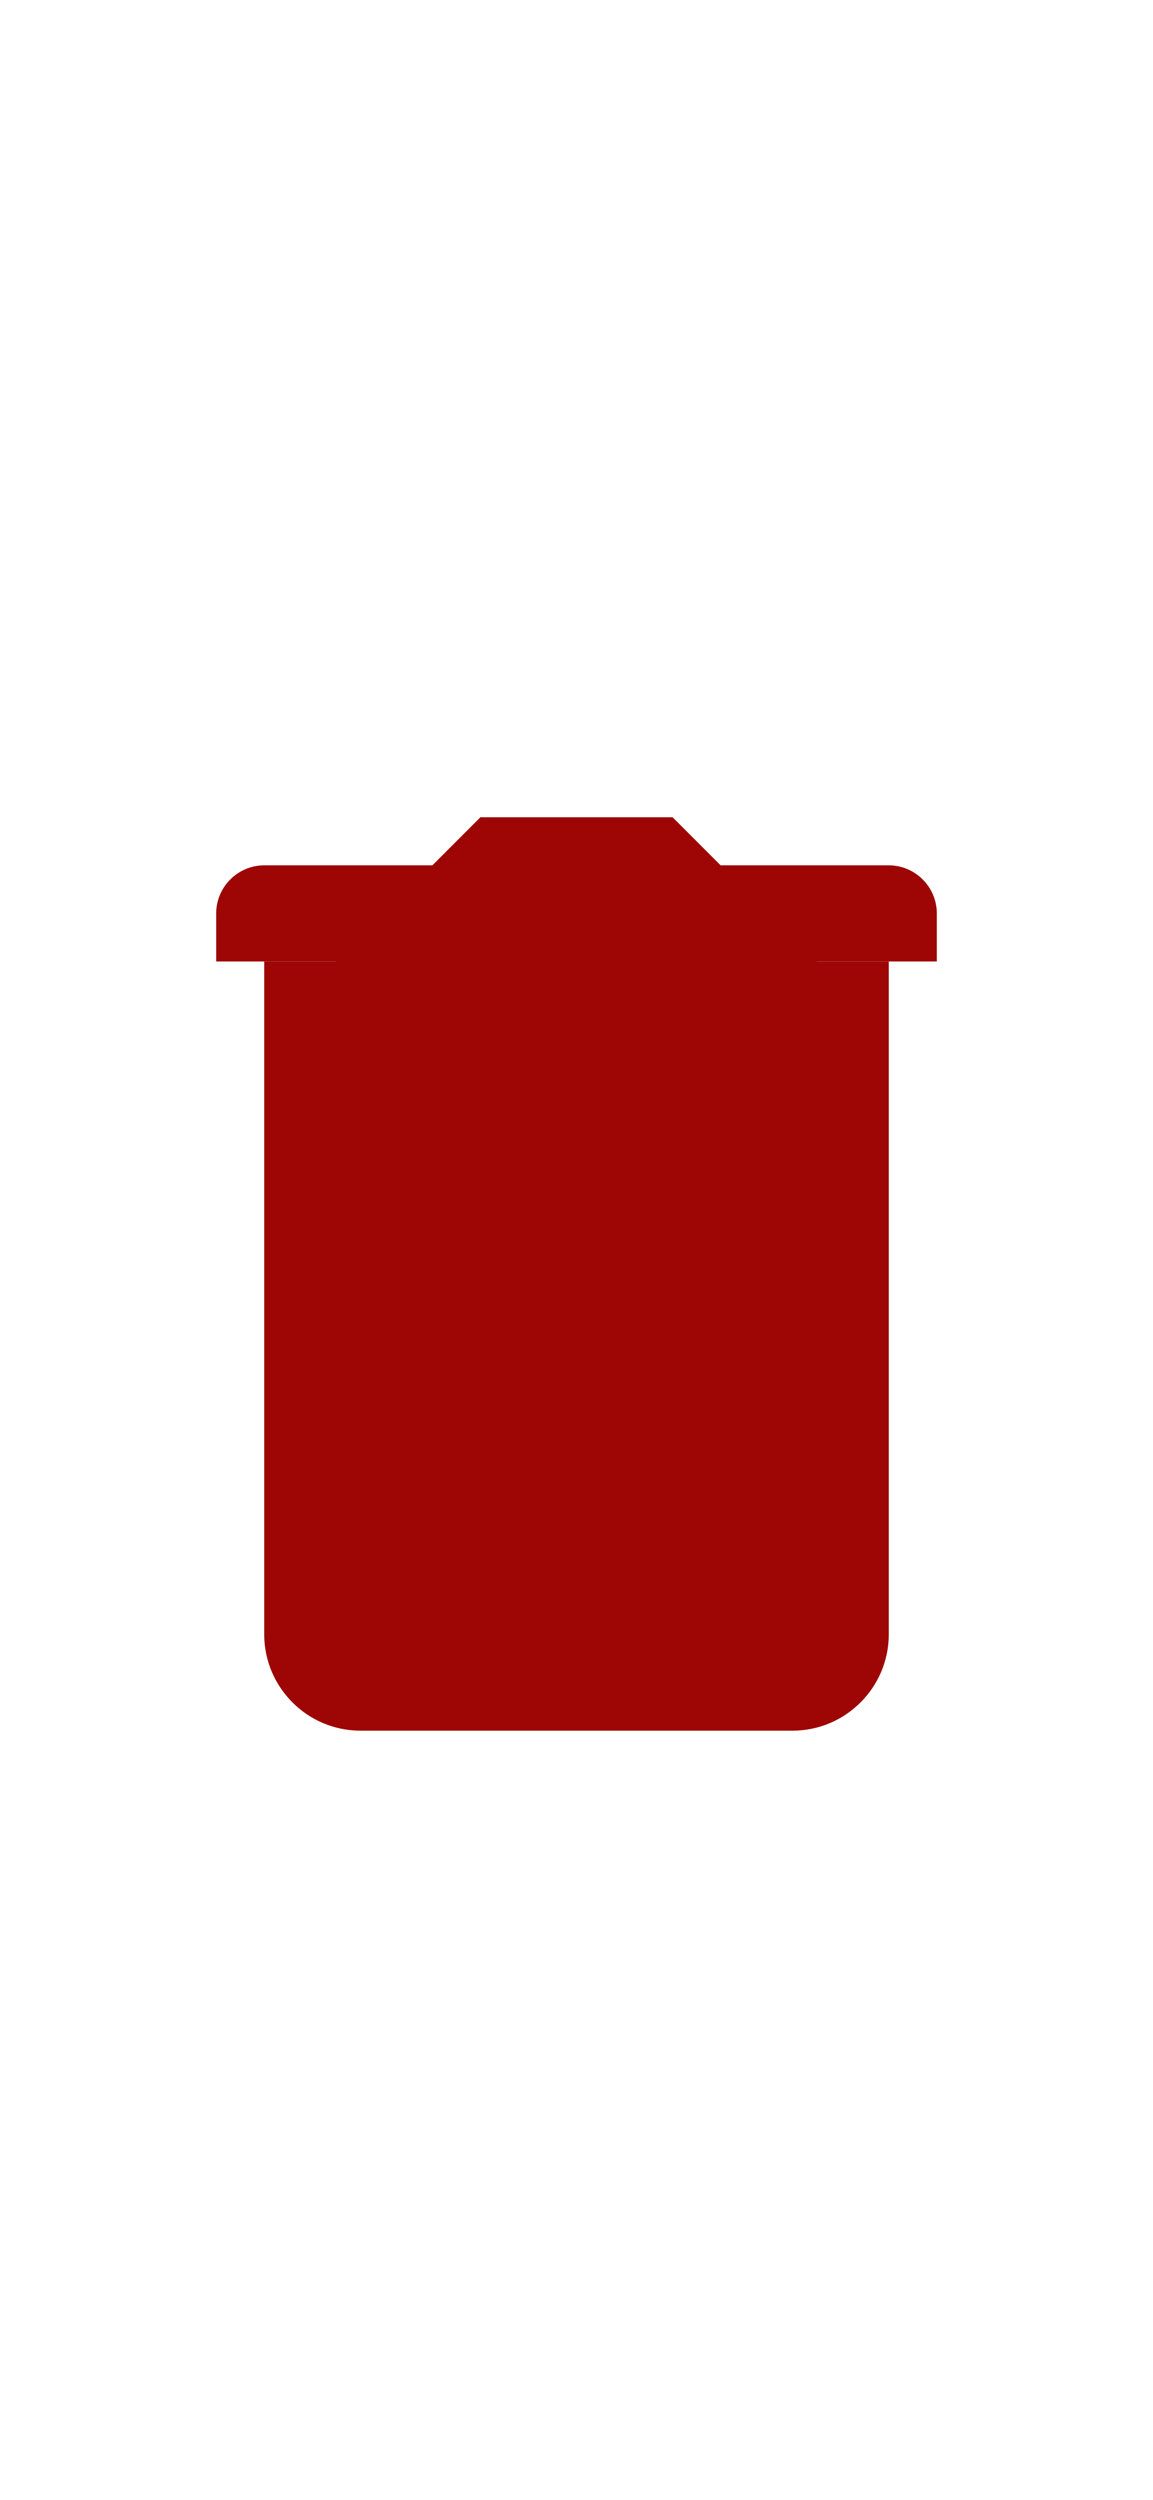 <svg xmlns="http://www.w3.org/2000/svg"  viewBox="0 0 48 48" width="30px" height="65px"><path fill="#9e0606" d="M34,12l-6-6h-8l-6,6h-3v28c0,2.2,1.8,4,4,4h18c2.2,0,4-1.8,4-4V12H34z"/><path fill="" d="M24.5 39h-1c-.8 0-1.5-.7-1.5-1.5v-19c0-.8.7-1.5 1.5-1.5h1c.8 0 1.5.7 1.5 1.5v19C26 38.3 25.3 39 24.5 39zM31.5 39L31.5 39c-.8 0-1.5-.7-1.5-1.5v-19c0-.8.7-1.5 1.5-1.5l0 0c.8 0 1.5.7 1.5 1.5v19C33 38.3 32.3 39 31.5 39zM16.5 39L16.5 39c-.8 0-1.5-.7-1.5-1.5v-19c0-.8.7-1.5 1.5-1.5l0 0c.8 0 1.5.7 1.5 1.5v19C18 38.3 17.3 39 16.5 39z"/><path fill="#9e0606" d="M11,8h26c1.1,0,2,0.9,2,2v2H9v-2C9,8.9,9.9,8,11,8z"/></svg>